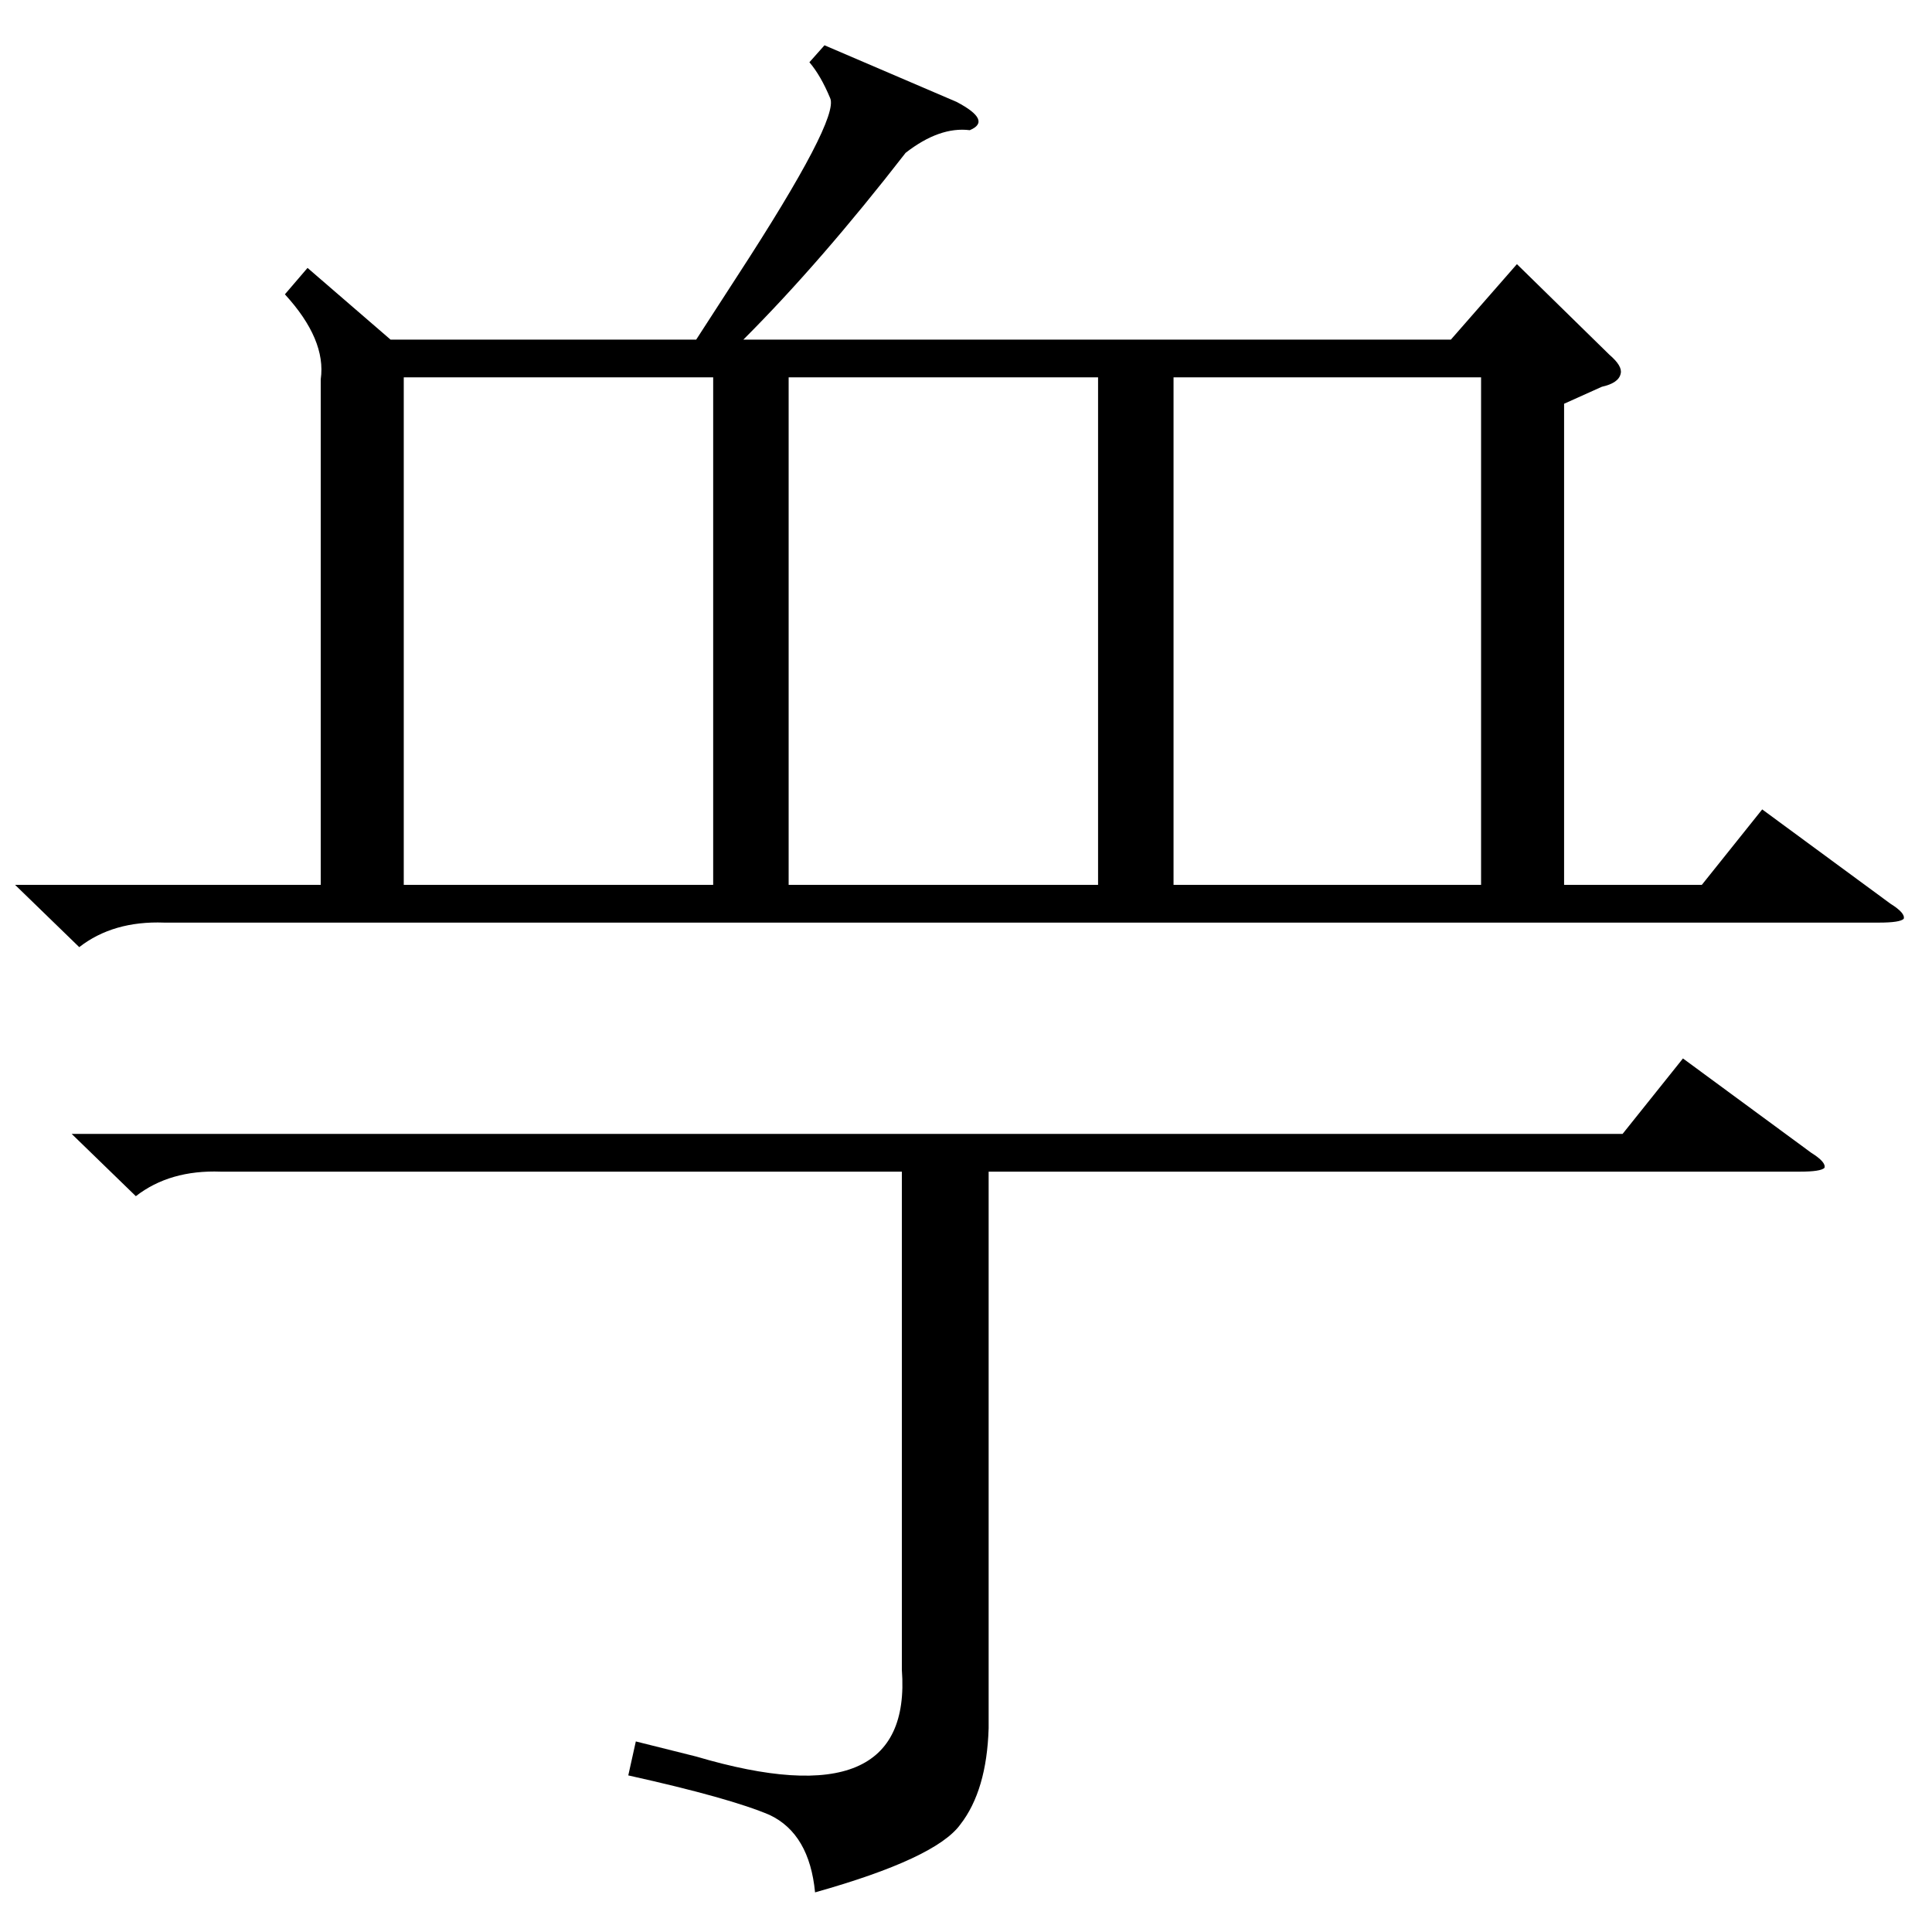 <?xml version="1.0" standalone="no"?>
<!DOCTYPE svg PUBLIC "-//W3C//DTD SVG 1.1//EN" "http://www.w3.org/Graphics/SVG/1.1/DTD/svg11.dtd" >
<svg xmlns="http://www.w3.org/2000/svg" xmlns:xlink="http://www.w3.org/1999/xlink" version="1.1" viewBox="0 -205 1024 1024">
  <g transform="matrix(1 0 0 -1 0 819)">
   <path fill="currentColor"
d="M437 1000l70 -30q19 -10 7 -15q-16 2 -34 -12q-45 -58 -86 -99h375l35 40l49 -48q7 -6 6 -10q-1 -5 -10 -7l-20 -9v-255h73l32 40l68 -50q8 -5 7 -8q-2 -2 -13 -2h-909q-27 1 -45 -13l-34 33h162v268q3 21 -19 45l12 14l44 -38h162l22 34q54 83 49 94q-5 12 -11 19z
M378 824h-164v-269h164v269zM582 824h-164v-269h164v269zM622 555h163v269h-163v-269zM38 423h822l32 40l68 -50q8 -5 7 -8q-2 -2 -13 -2h-430v-295q-1 -33 -15 -51q-13 -18 -77 -36q-3 31 -24 41q-21 9 -75 21l4 18l32 -8q115 -34 109 46v264h-361q-27 1 -45 -13z" />
  </g>

</svg>

